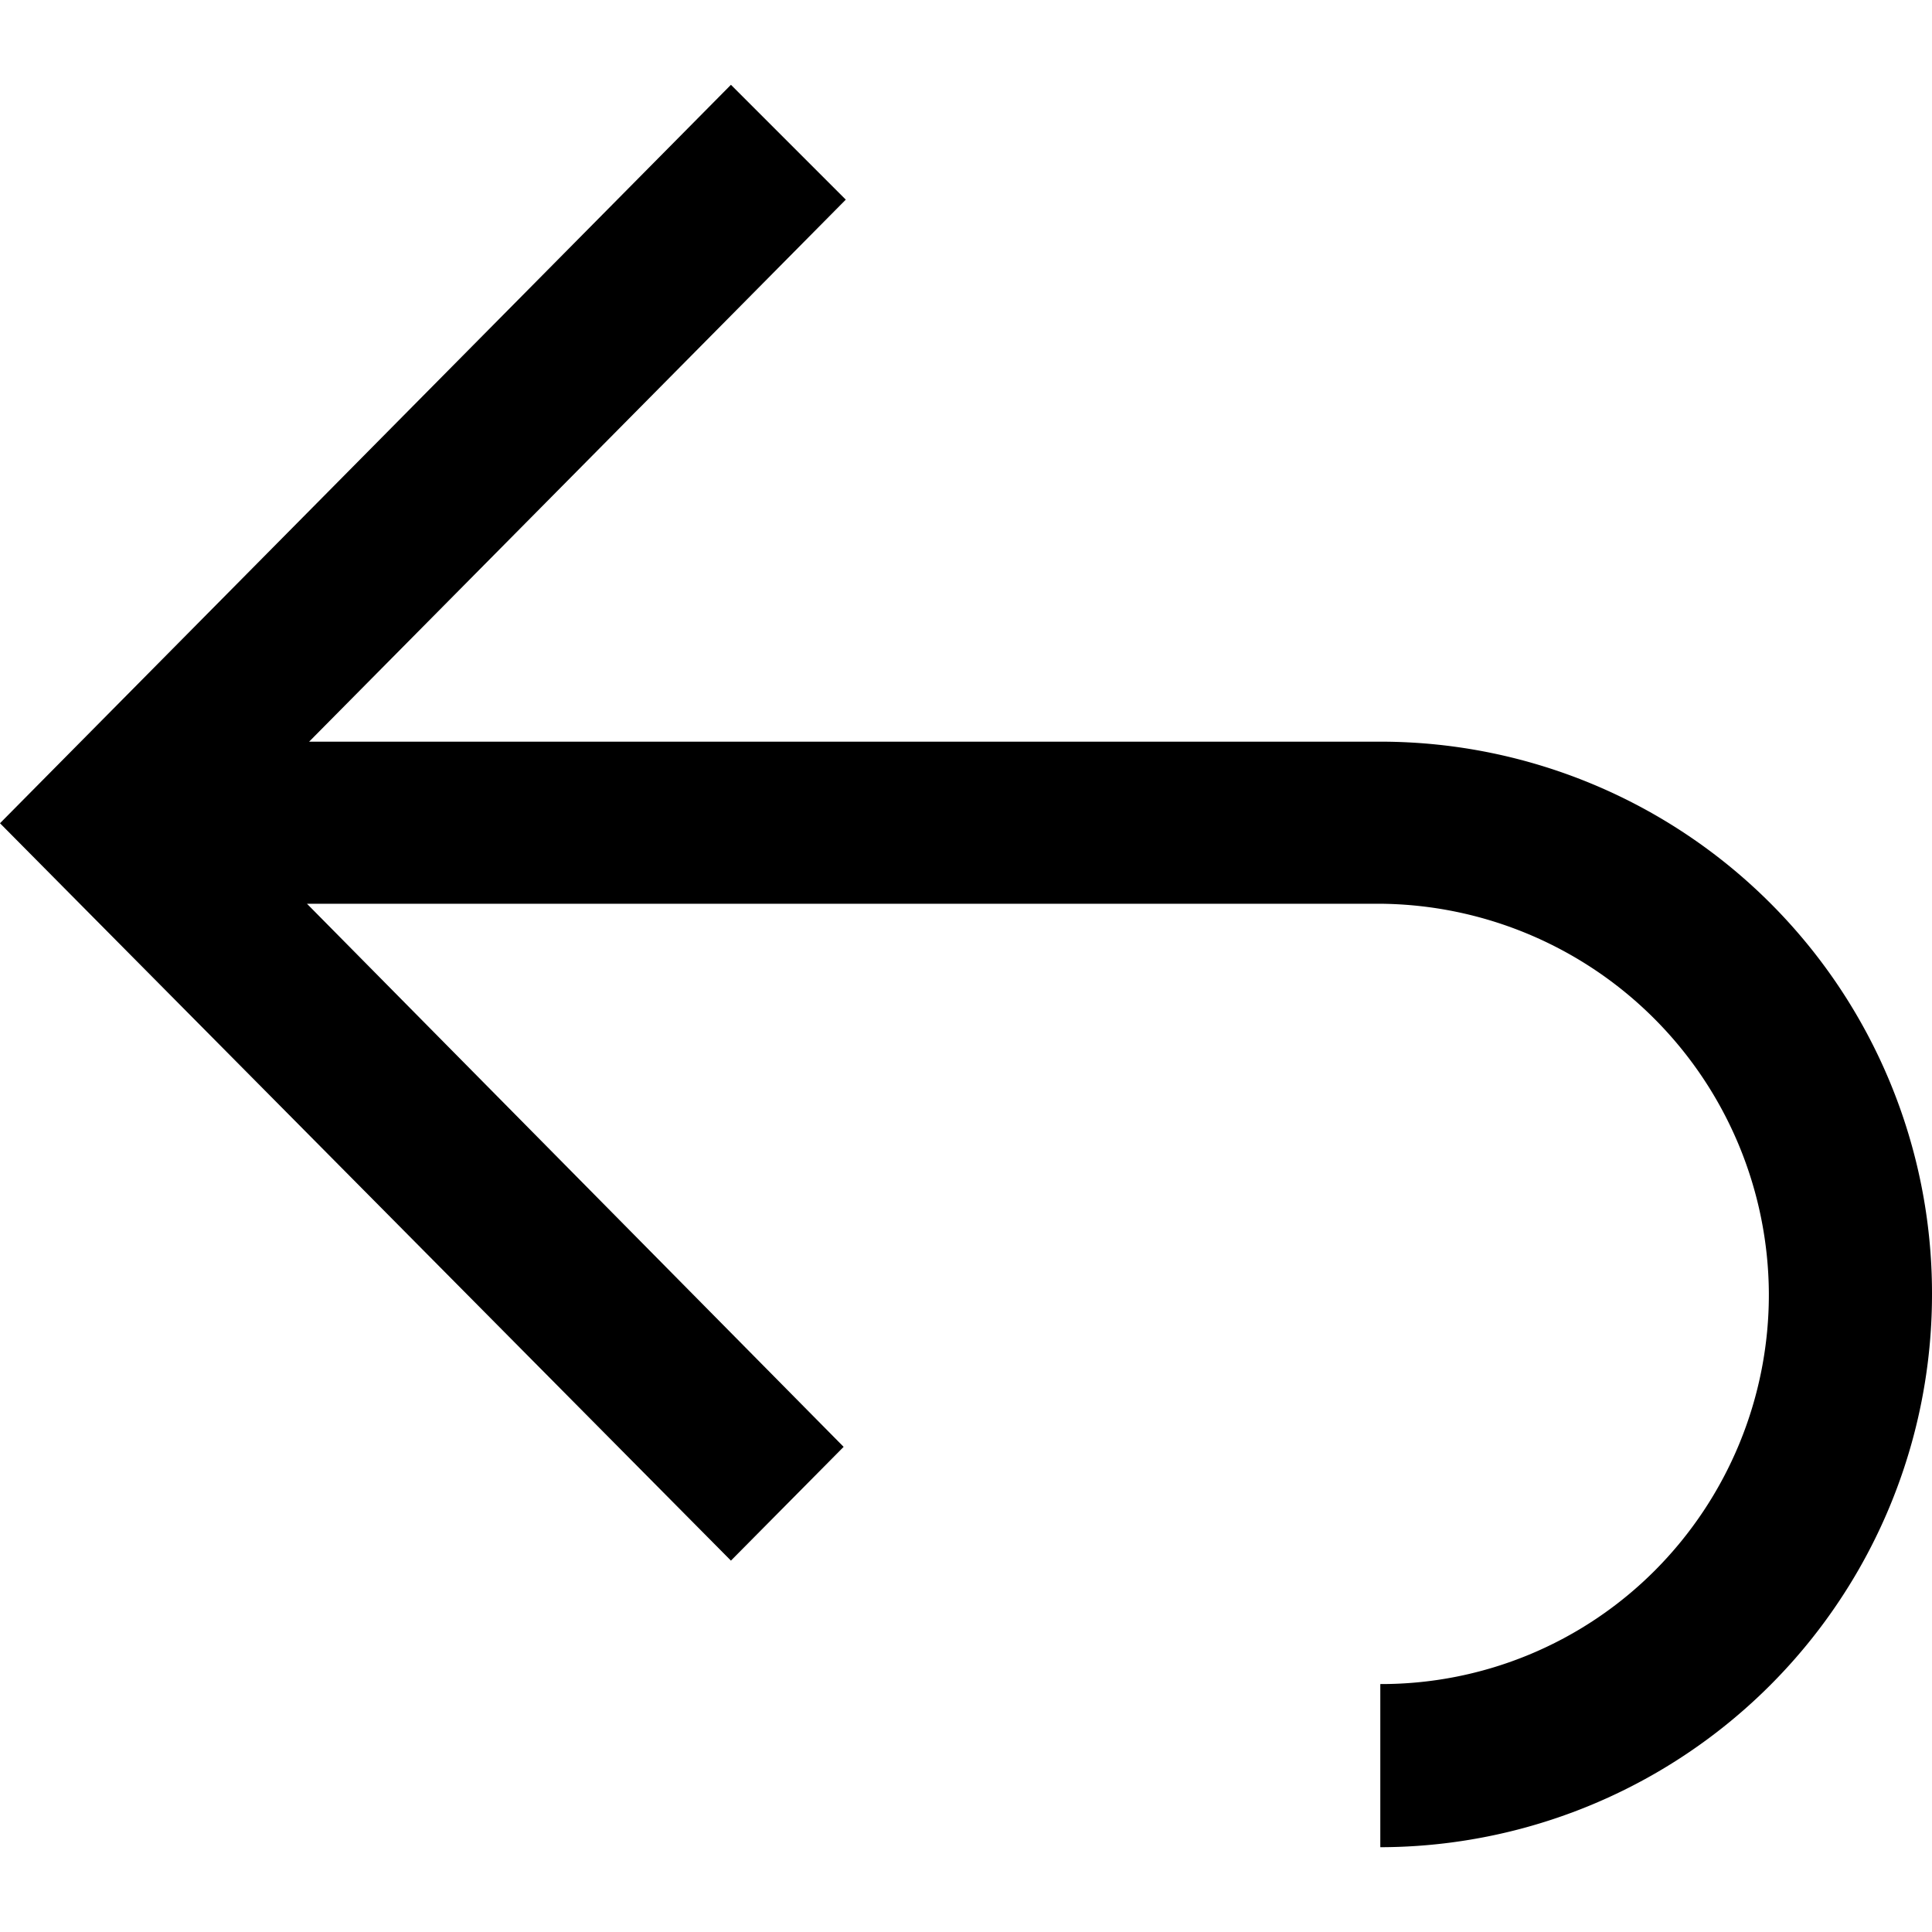 <svg viewBox="0 0 18 18"><path d="M18,12.05a5.15,5.15,0,0,1-5.14,5.16V15.69a3.6,3.6,0,0,0,2.56-1.06,3.64,3.64,0,0,0,1.06-2.58,3.65,3.65,0,0,0-3.62-3.63h-10l5,5.06L6.81,14.54,0,7.67,6.81.79,7.88,1.86l-5,5.05h10A5.14,5.14,0,0,1,18,12.05Z"/></svg>